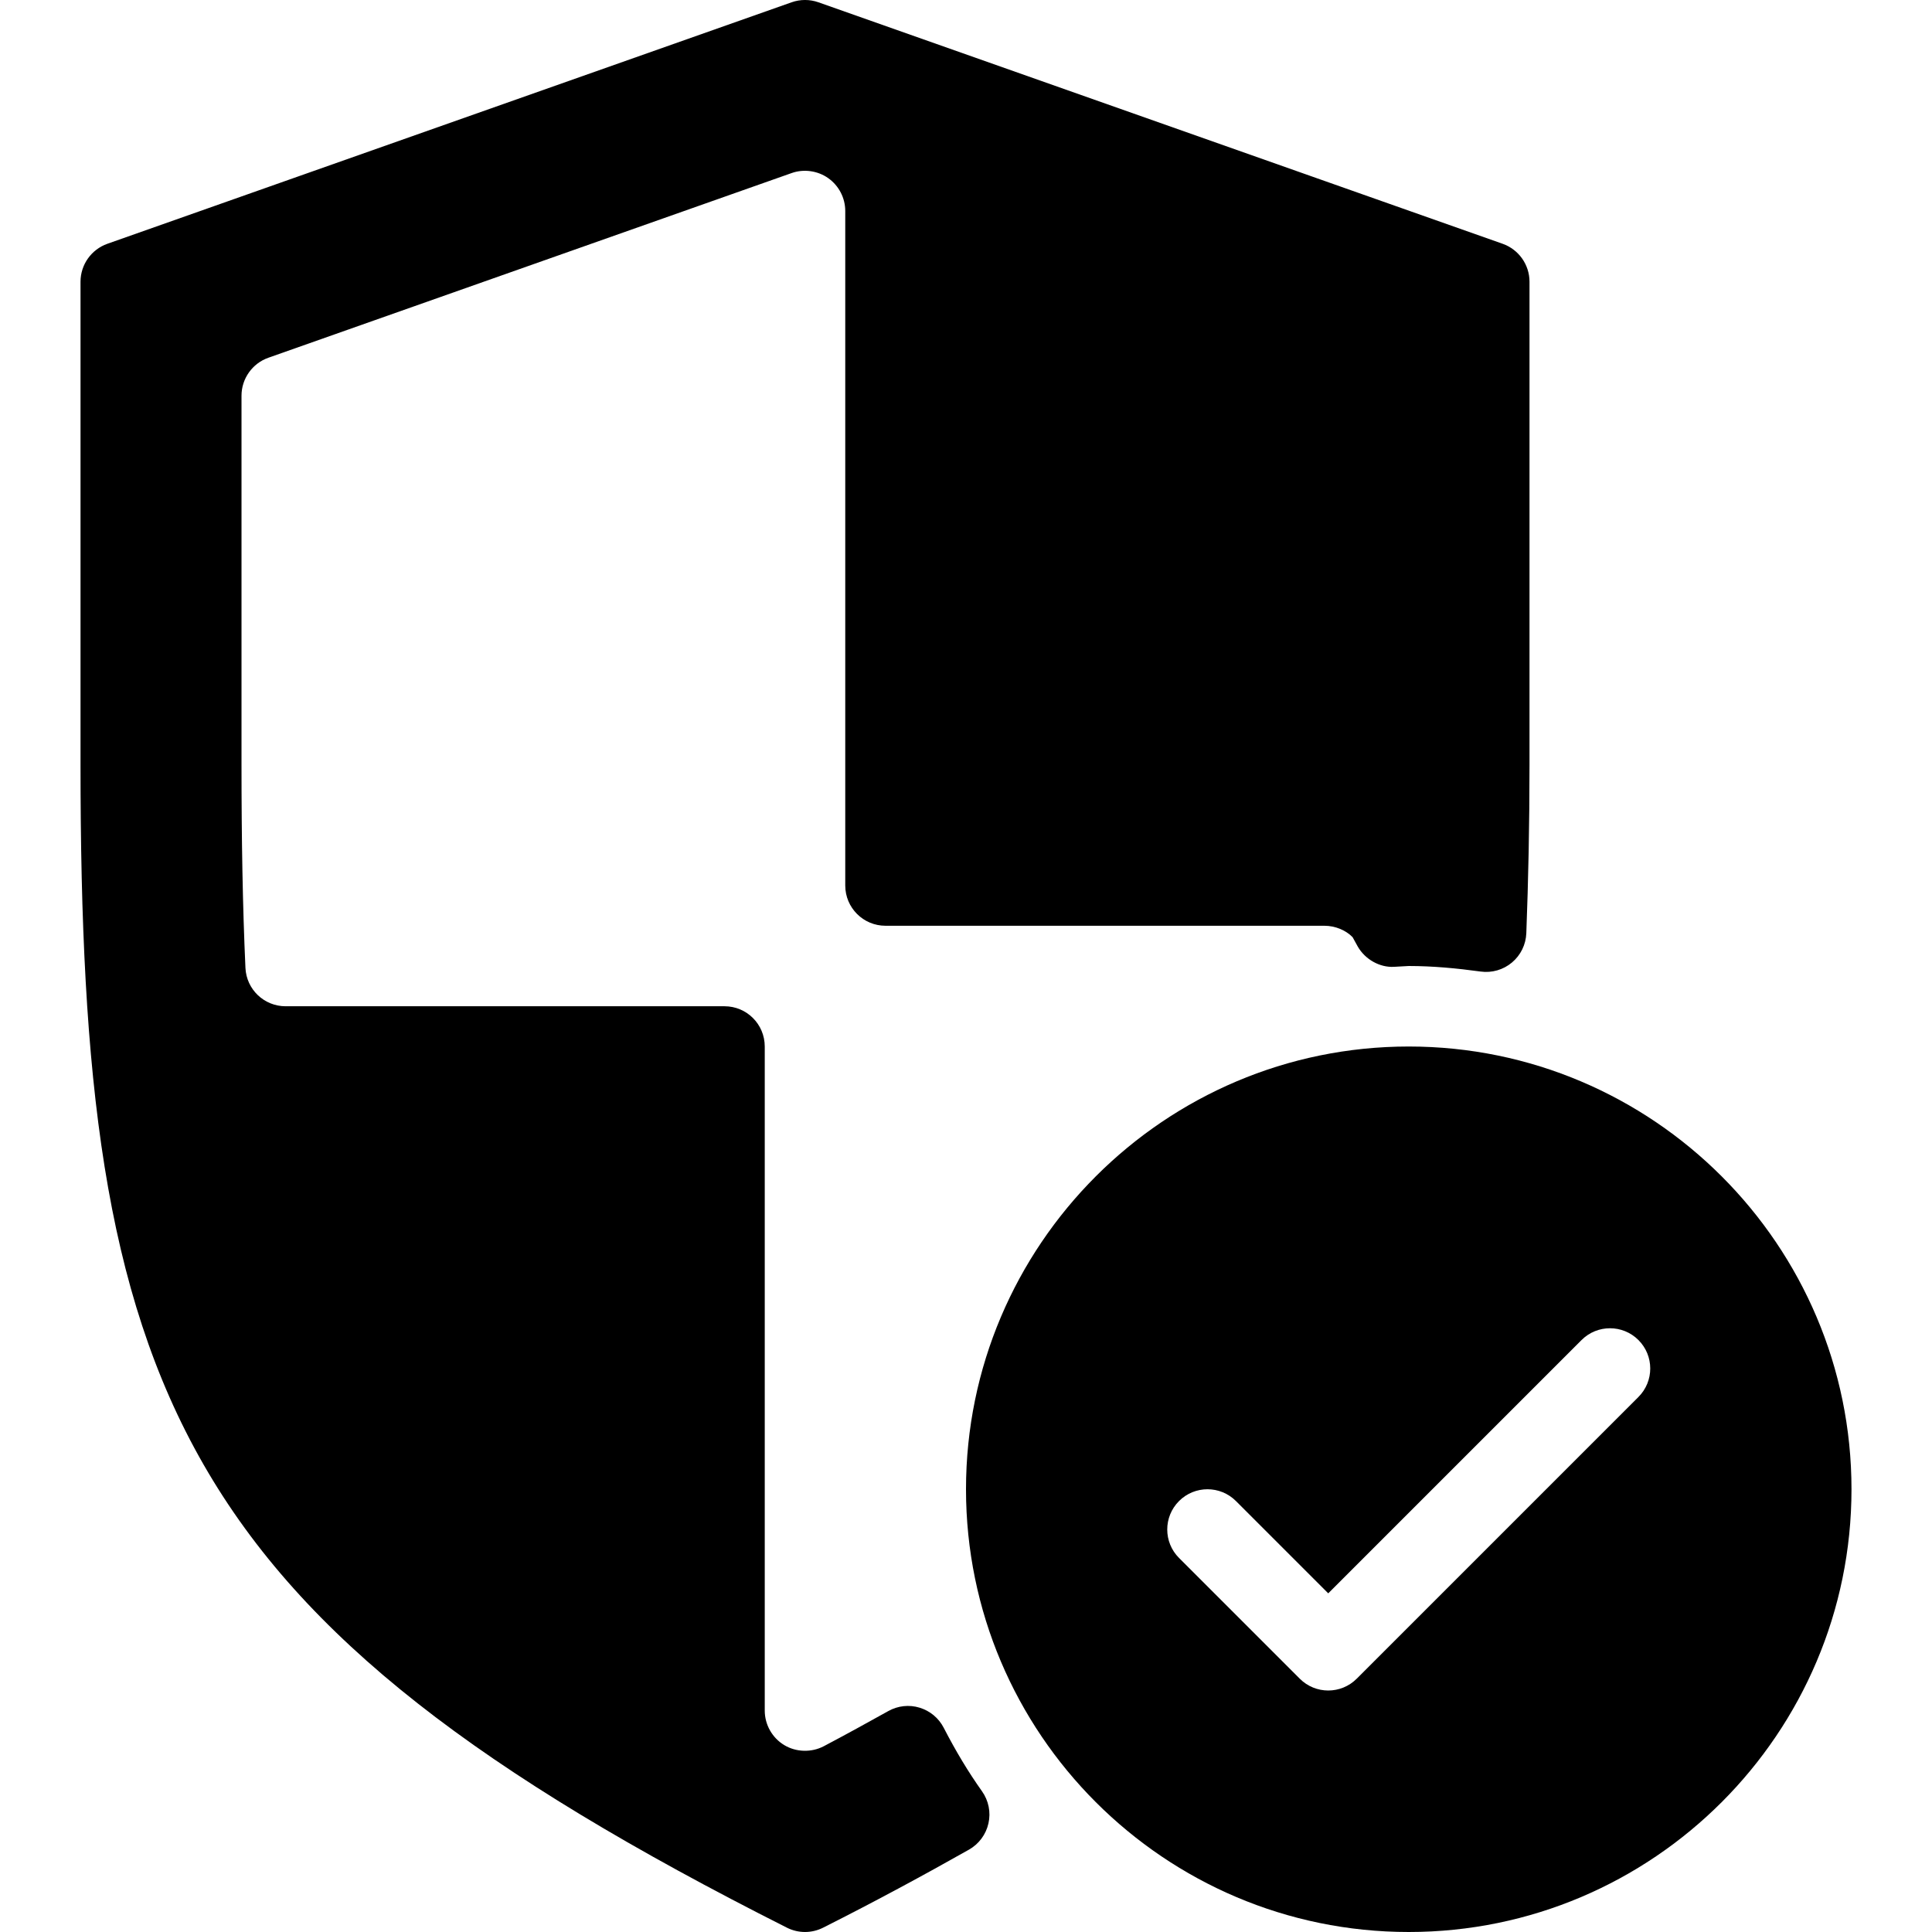 <?xml version="1.0" encoding="iso-8859-1"?>
<!-- Generator: Adobe Illustrator 19.0.0, SVG Export Plug-In . SVG Version: 6.00 Build 0)  -->
<svg version="1.1" id="Capa_1" xmlns="http://www.w3.org/2000/svg" xmlns:xlink="http://www.w3.org/1999/xlink" x="0px" y="0px"
	 viewBox="0 0 512.005 512.005" style="enable-background:new 0 0 512.005 512.005;" xml:space="preserve">
<g>
	<g>
		<g>
			<path d="M250.096,457.88c-1.323-2.573-3.635-4.49-6.396-5.323c-2.771-0.854-5.771-0.51-8.281,0.896
				c-5.51,3.073-11.135,6.167-17.094,9.313c-3.281,1.729-7.385,1.594-10.49-0.292c-3.188-1.917-5.167-5.417-5.167-9.135v-176
				c0-5.896-4.771-10.667-10.667-10.667H75.701c-5.719,0-10.396-4.469-10.656-10.177c-0.74-16.292-1.042-34-1.042-53.823v-97.813
				c0-4.51,2.865-8.552,7.115-10.052l138.688-48.948c3.188-1.135,6.906-0.625,9.688,1.354c2.823,2,4.51,5.25,4.51,8.708v178.75
				c0,5.896,4.771,10.667,10.667,10.667h116.302c2.906,0,5.708,1.198,7.479,3.021l1.385,2.51c1.969,3.417,5.833,5.552,9.563,5.354
				c0.146-0.01,3.792-0.208,3.938-0.219c6.479,0,12.802,0.615,19.042,1.469c2.969,0.417,6.01-0.458,8.313-2.396
				c2.313-1.938,3.688-4.76,3.802-7.771c0.531-14.031,0.844-28.677,0.844-44.635v-128c0-4.521-2.854-8.552-7.115-10.063l-181.333-64
				c-2.292-0.813-4.813-0.813-7.104,0l-181.333,64c-4.26,1.51-7.115,5.542-7.115,10.063v128
				c0,165.646,24.563,226.188,187.198,308.188c1.51,0.76,3.156,1.146,4.802,1.146c1.646,0,3.292-0.385,4.802-1.146
				c14.021-7.063,26.646-13.906,38.646-20.677c2.635-1.49,4.51-4.021,5.167-6.969c0.667-2.948,0.042-6.031-1.708-8.5
				C256.648,469.651,253.326,464.141,250.096,457.88z"/>
			<path d="M373.336,277.339c-64.698,0-117.333,52.635-117.333,117.333s52.635,117.333,117.333,117.333
				s117.333-52.635,117.333-117.333S438.034,277.339,373.336,277.339z M434.211,370.214l-74.667,74.667
				c-2.083,2.083-4.813,3.125-7.542,3.125c-2.729,0-5.458-1.042-7.542-3.125l-32-32c-4.167-4.167-4.167-10.917,0-15.083
				c4.167-4.167,10.917-4.167,15.083,0l24.458,24.458l67.125-67.125c4.167-4.167,10.917-4.167,15.083,0
				C438.378,359.297,438.378,366.047,434.211,370.214z"/>
		</g>
	</g>
</g>
<g>
</g>
<g>
</g>
<g>
</g>
<g>
</g>
<g>
</g>
<g>
</g>
<g>
</g>
<g>
</g>
<g>
</g>
<g>
</g>
<g>
</g>
<g>
</g>
<g>
</g>
<g>
</g>
<g>
</g>
</svg>
